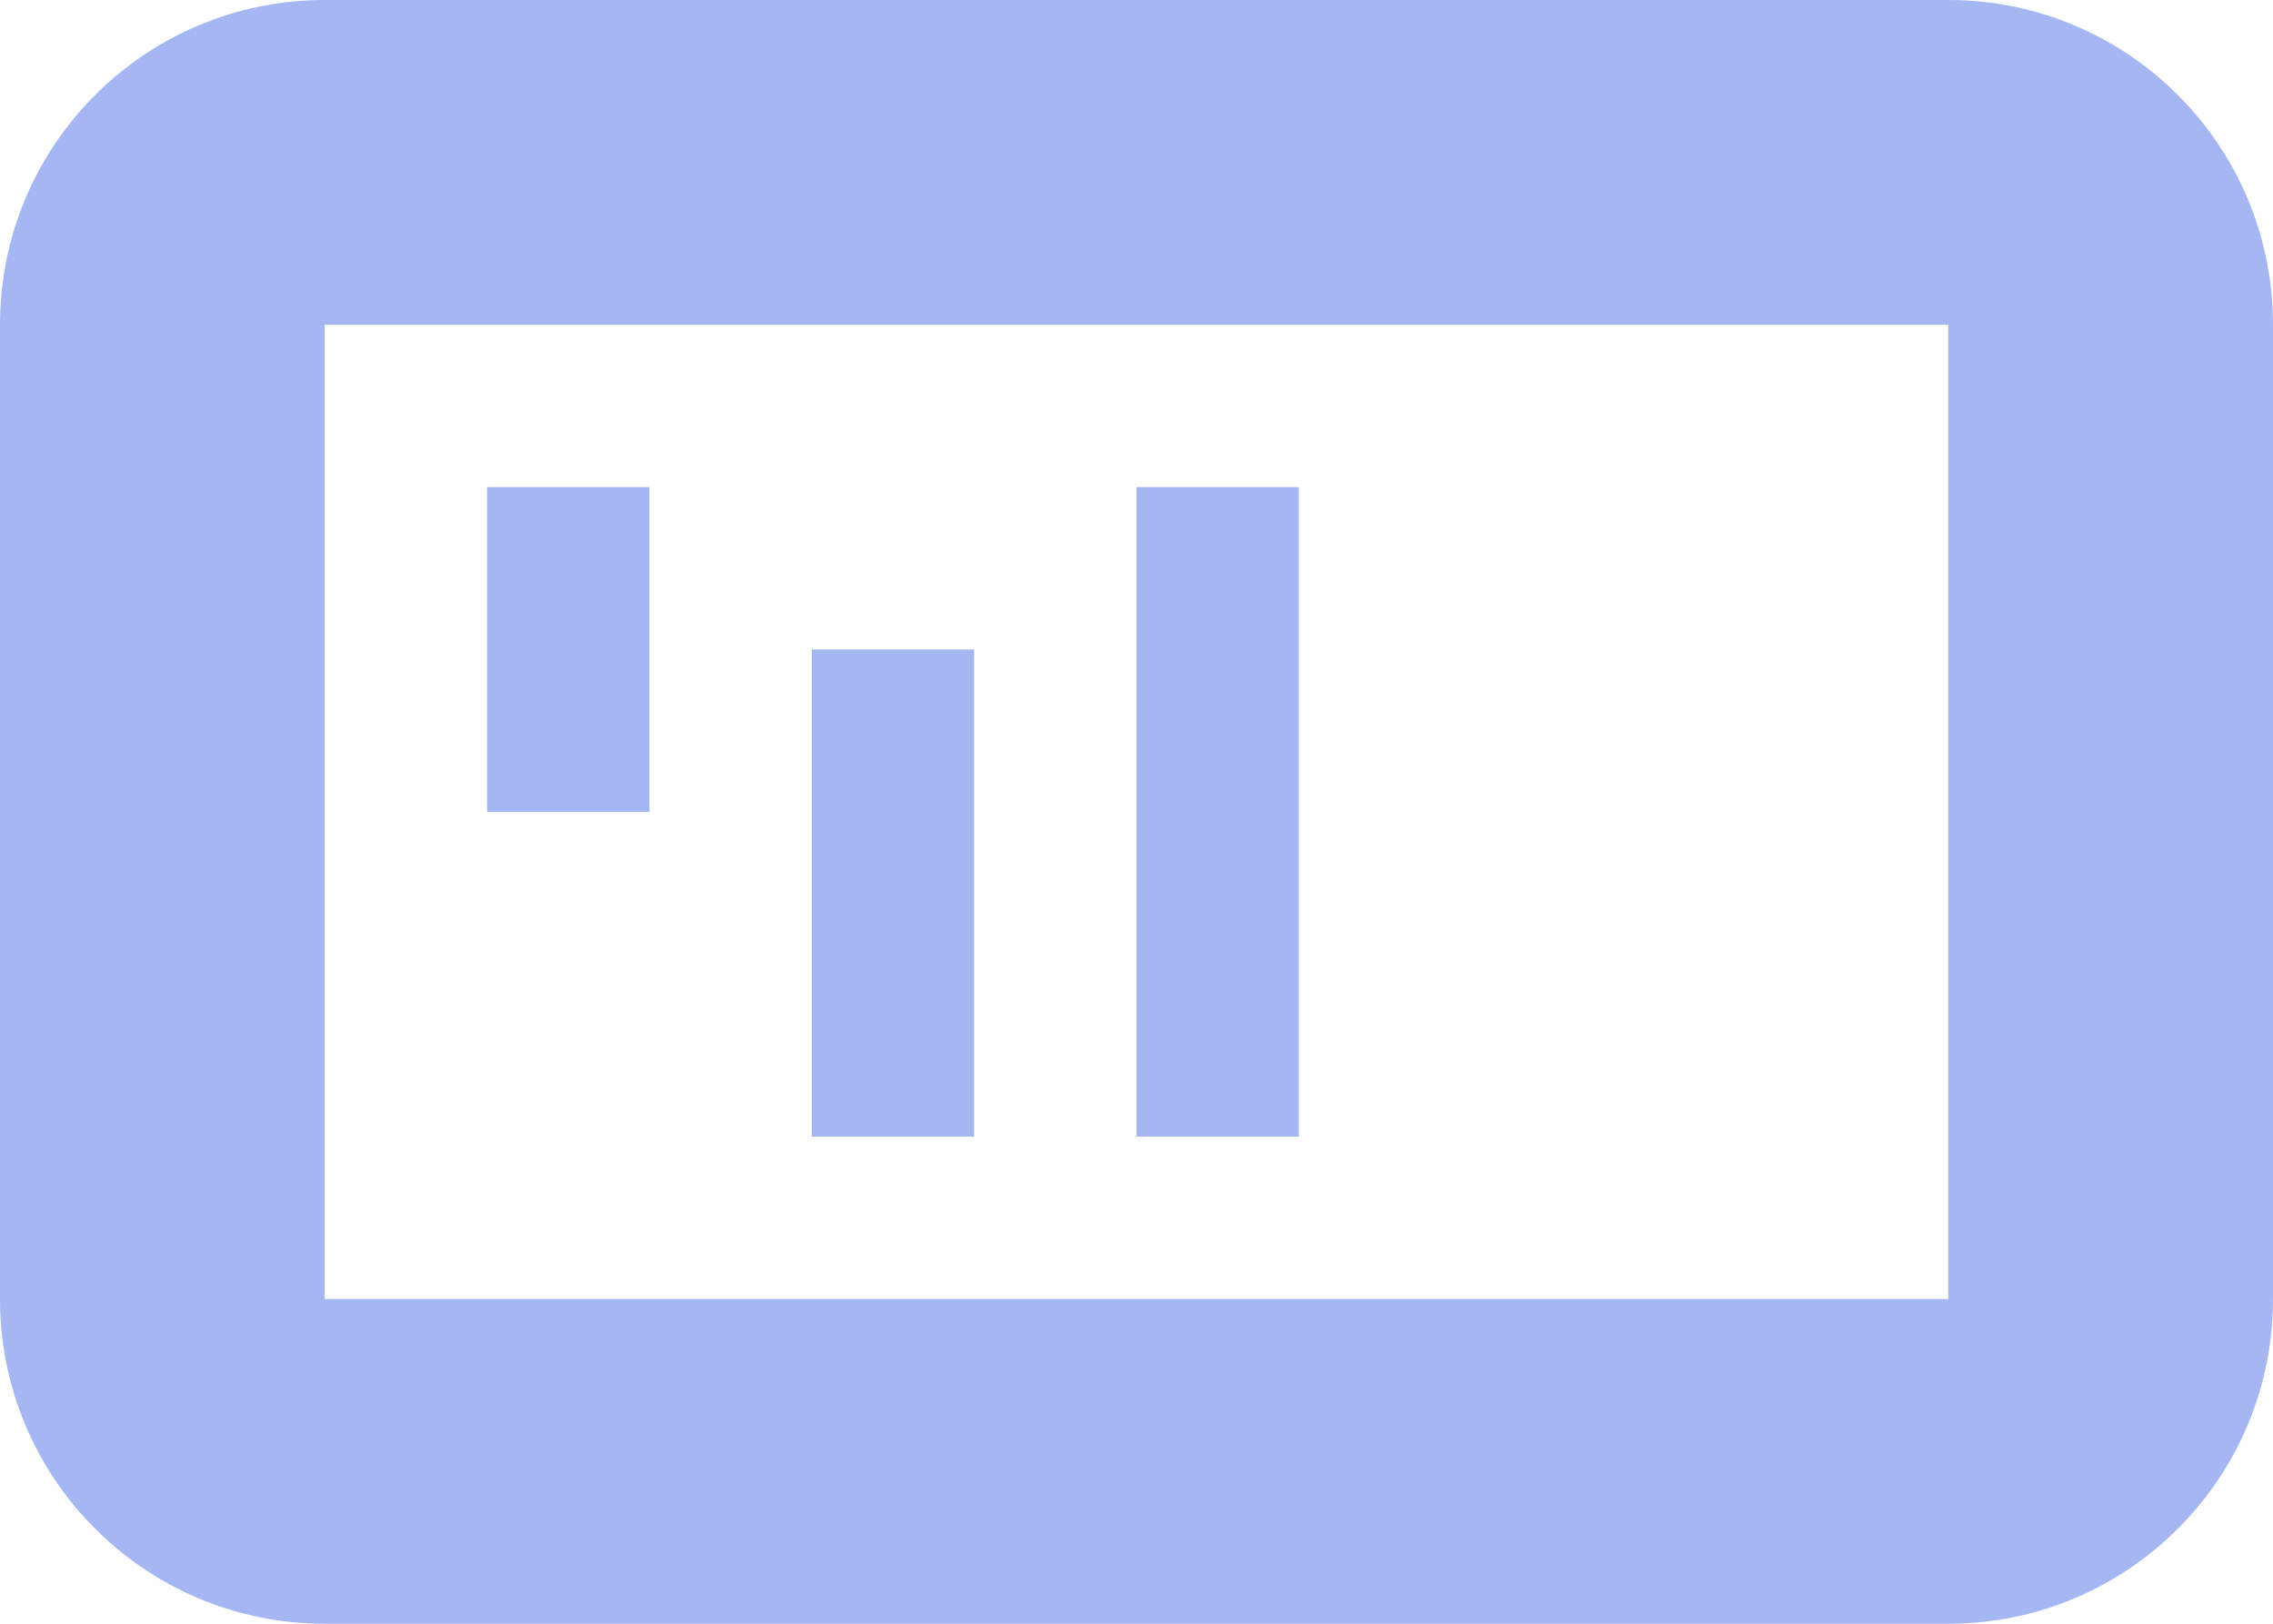 <?xml version="1.0" encoding="utf-8"?>
<svg viewBox="364.734 239.656 14 10" xmlns="http://www.w3.org/2000/svg">
  <path d="m3 3c-1.105 0-2 .895-2 2v6c0 1.105.895 2 2 2h10c1.105 0 2-.895 2-2v-6c0-1.105-.895-2-2-2zm0 2h10v6h-10z" transform="matrix(1, 0, 0, 1, 363.734, 236.656)" style="fill: rgb(165, 183, 243);"/>
  <path d="m4 1042.4h1v2h-1z" style="fill: rgb(165, 183, 243);" transform="matrix(1, 0, 0, 1, 363.734, -799.744)"/>
  <path d="m6 1043.4h1v3h-1z" style="fill: rgb(165, 183, 243);" transform="matrix(1, 0, 0, 1, 363.734, -799.744)"/>
  <path d="m8 1042.4h1v4h-1z" style="fill: rgb(165, 183, 243);" transform="matrix(1, 0, 0, 1, 363.734, -799.744)"/>
</svg>
